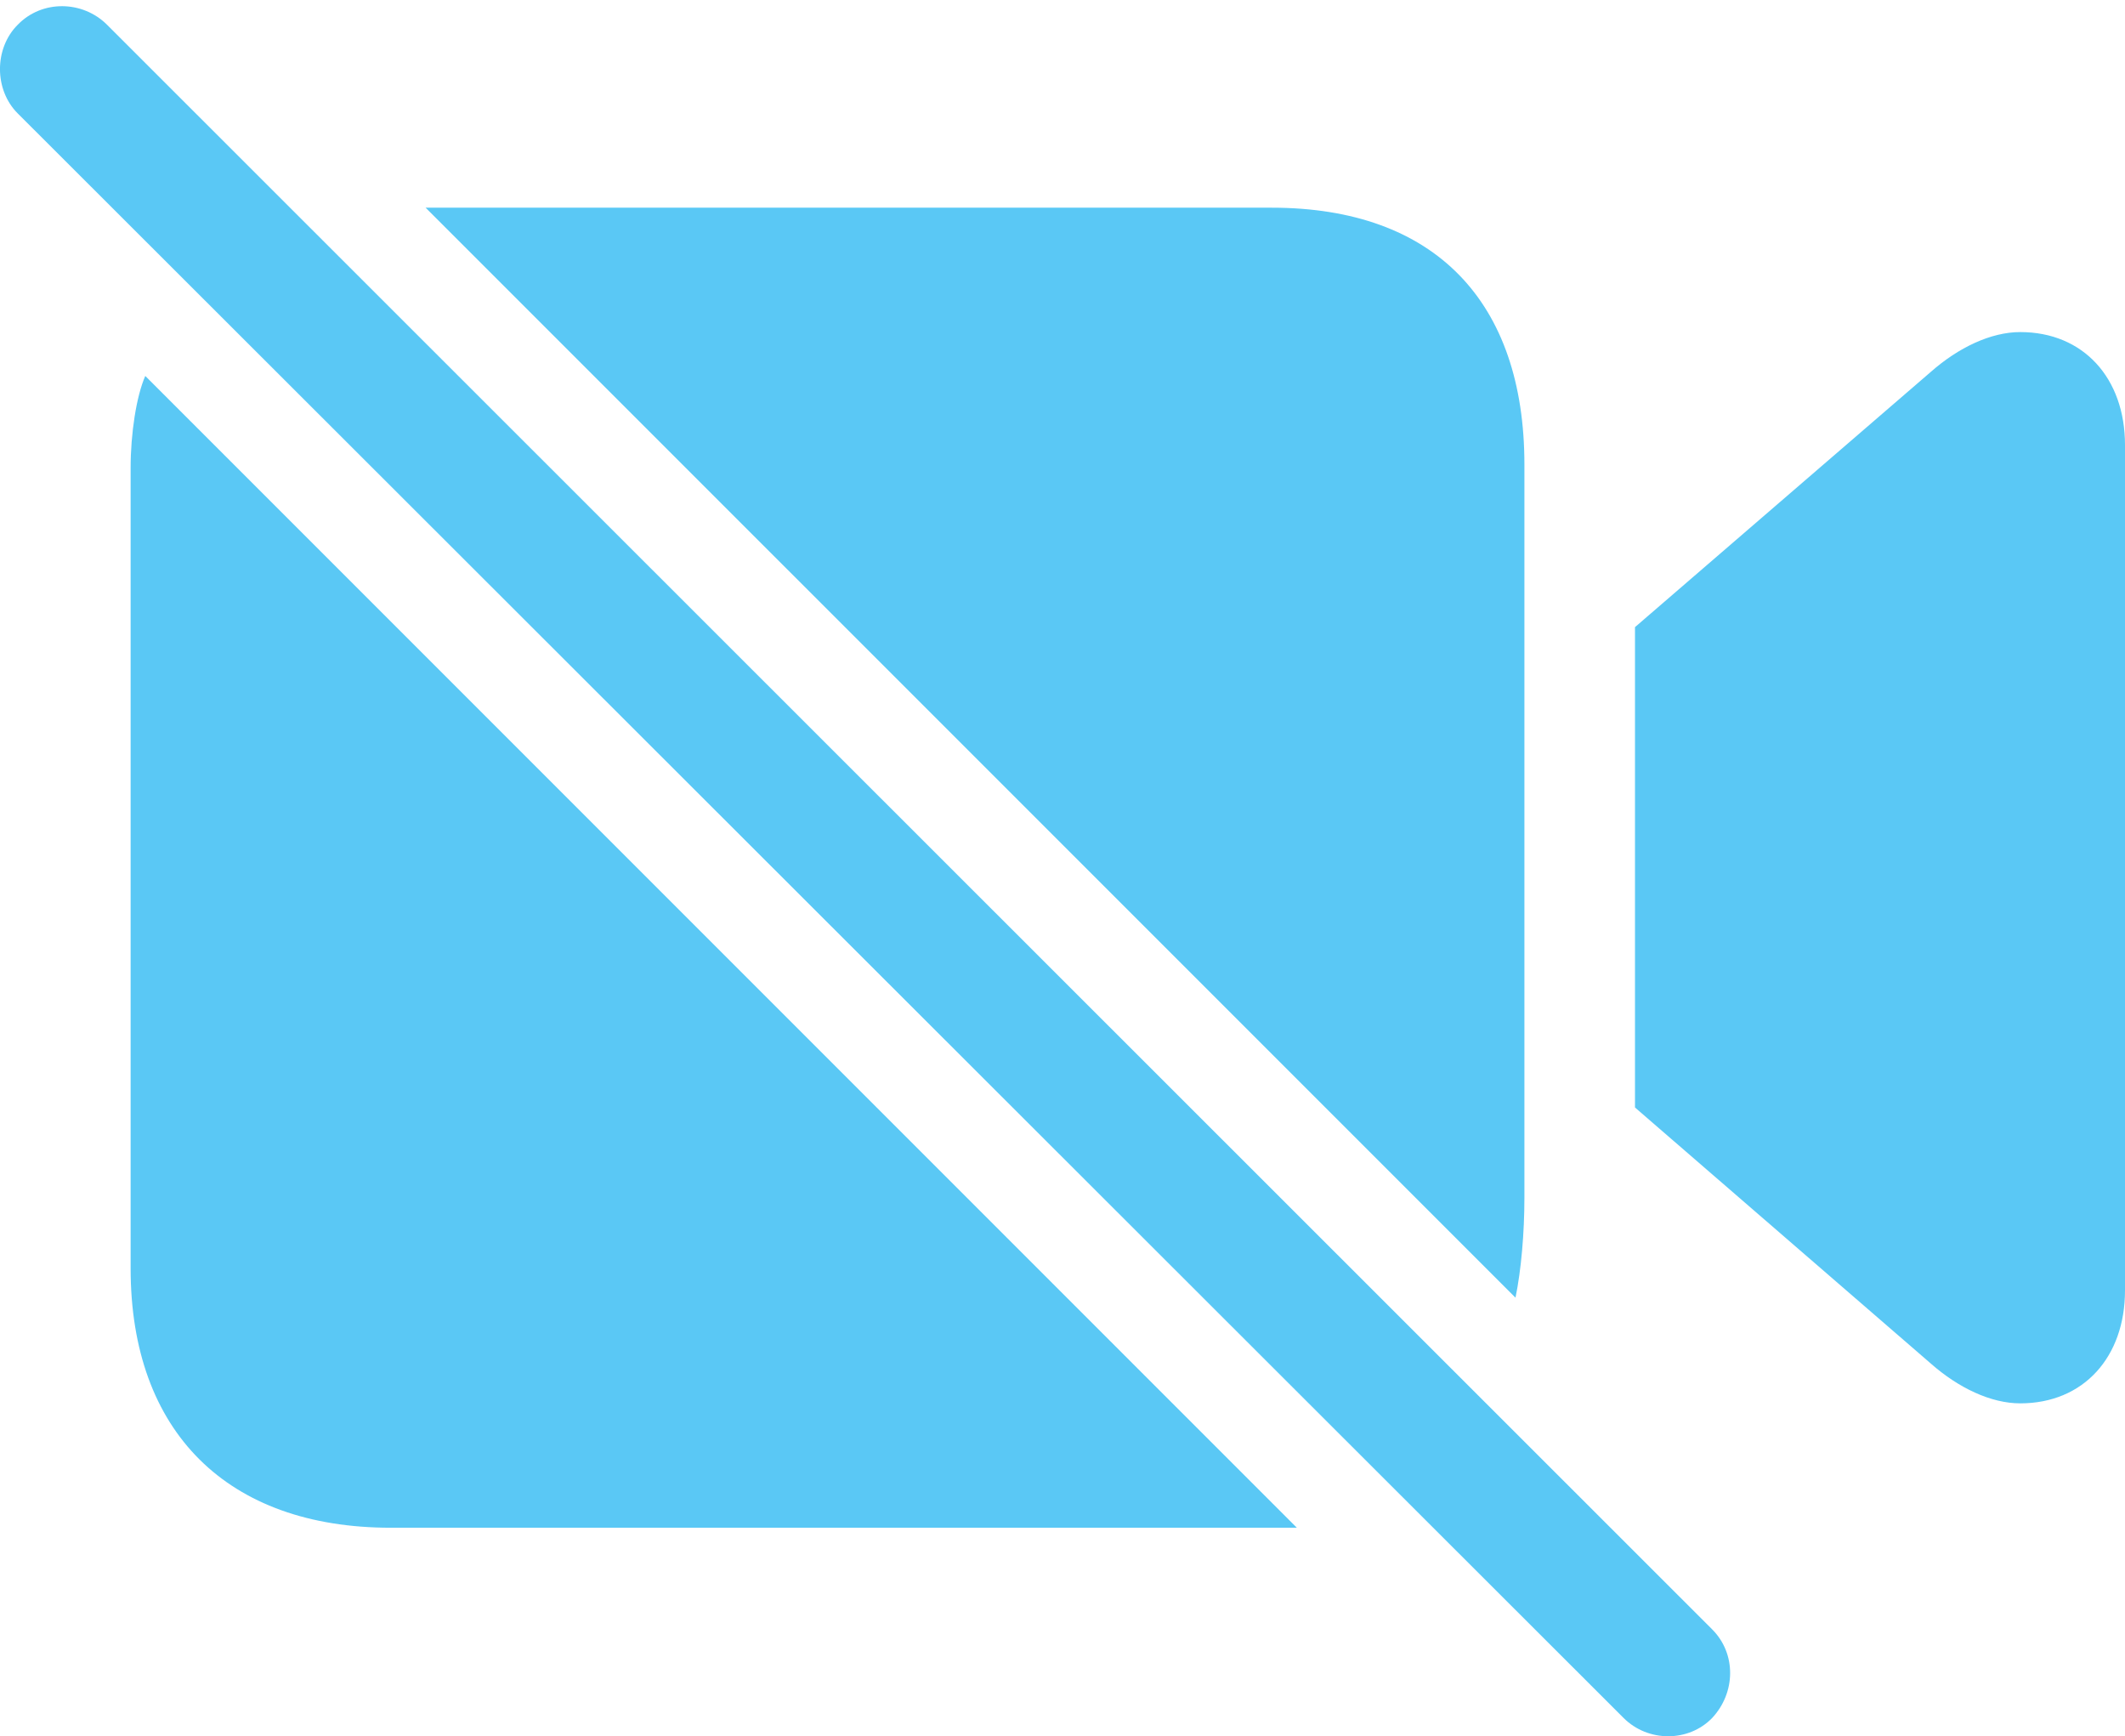 <?xml version="1.0" encoding="UTF-8"?>
<!--Generator: Apple Native CoreSVG 175.5-->
<!DOCTYPE svg
PUBLIC "-//W3C//DTD SVG 1.1//EN"
       "http://www.w3.org/Graphics/SVG/1.1/DTD/svg11.dtd">
<svg version="1.1" xmlns="http://www.w3.org/2000/svg" xmlns:xlink="http://www.w3.org/1999/xlink" width="31.918" height="26.074">
 <g>
  <rect height="26.074" opacity="0" width="31.918" x="0" y="0"/>
  <path d="M5.869 22.943L19.479 22.943L2.182 5.646C2.048 5.951 1.962 6.512 1.962 7.025L1.962 19.049C1.962 21.503 3.415 22.943 5.869 22.943ZM19.101 3.119L6.393 3.119L22.763 19.488C22.849 19.073 22.897 18.512 22.897 17.987L22.897 6.976C22.897 4.535 21.555 3.119 19.101 3.119ZM24.558 16.632L29.001 20.477C29.416 20.843 29.904 21.075 30.344 21.075C31.296 21.075 31.918 20.38 31.918 19.379L31.918 6.683C31.918 5.682 31.296 4.987 30.344 4.987C29.904 4.987 29.416 5.219 29.001 5.585L24.558 9.418ZM24.387 25.8C24.753 26.166 25.363 26.166 25.717 25.8C26.071 25.421 26.083 24.835 25.717 24.469L1.608 0.372C1.242 0.006 0.632-0.006 0.266 0.372C-0.089 0.726-0.089 1.349 0.266 1.703Z" fill="#5ac8f5"/>
 </g>
</svg>

